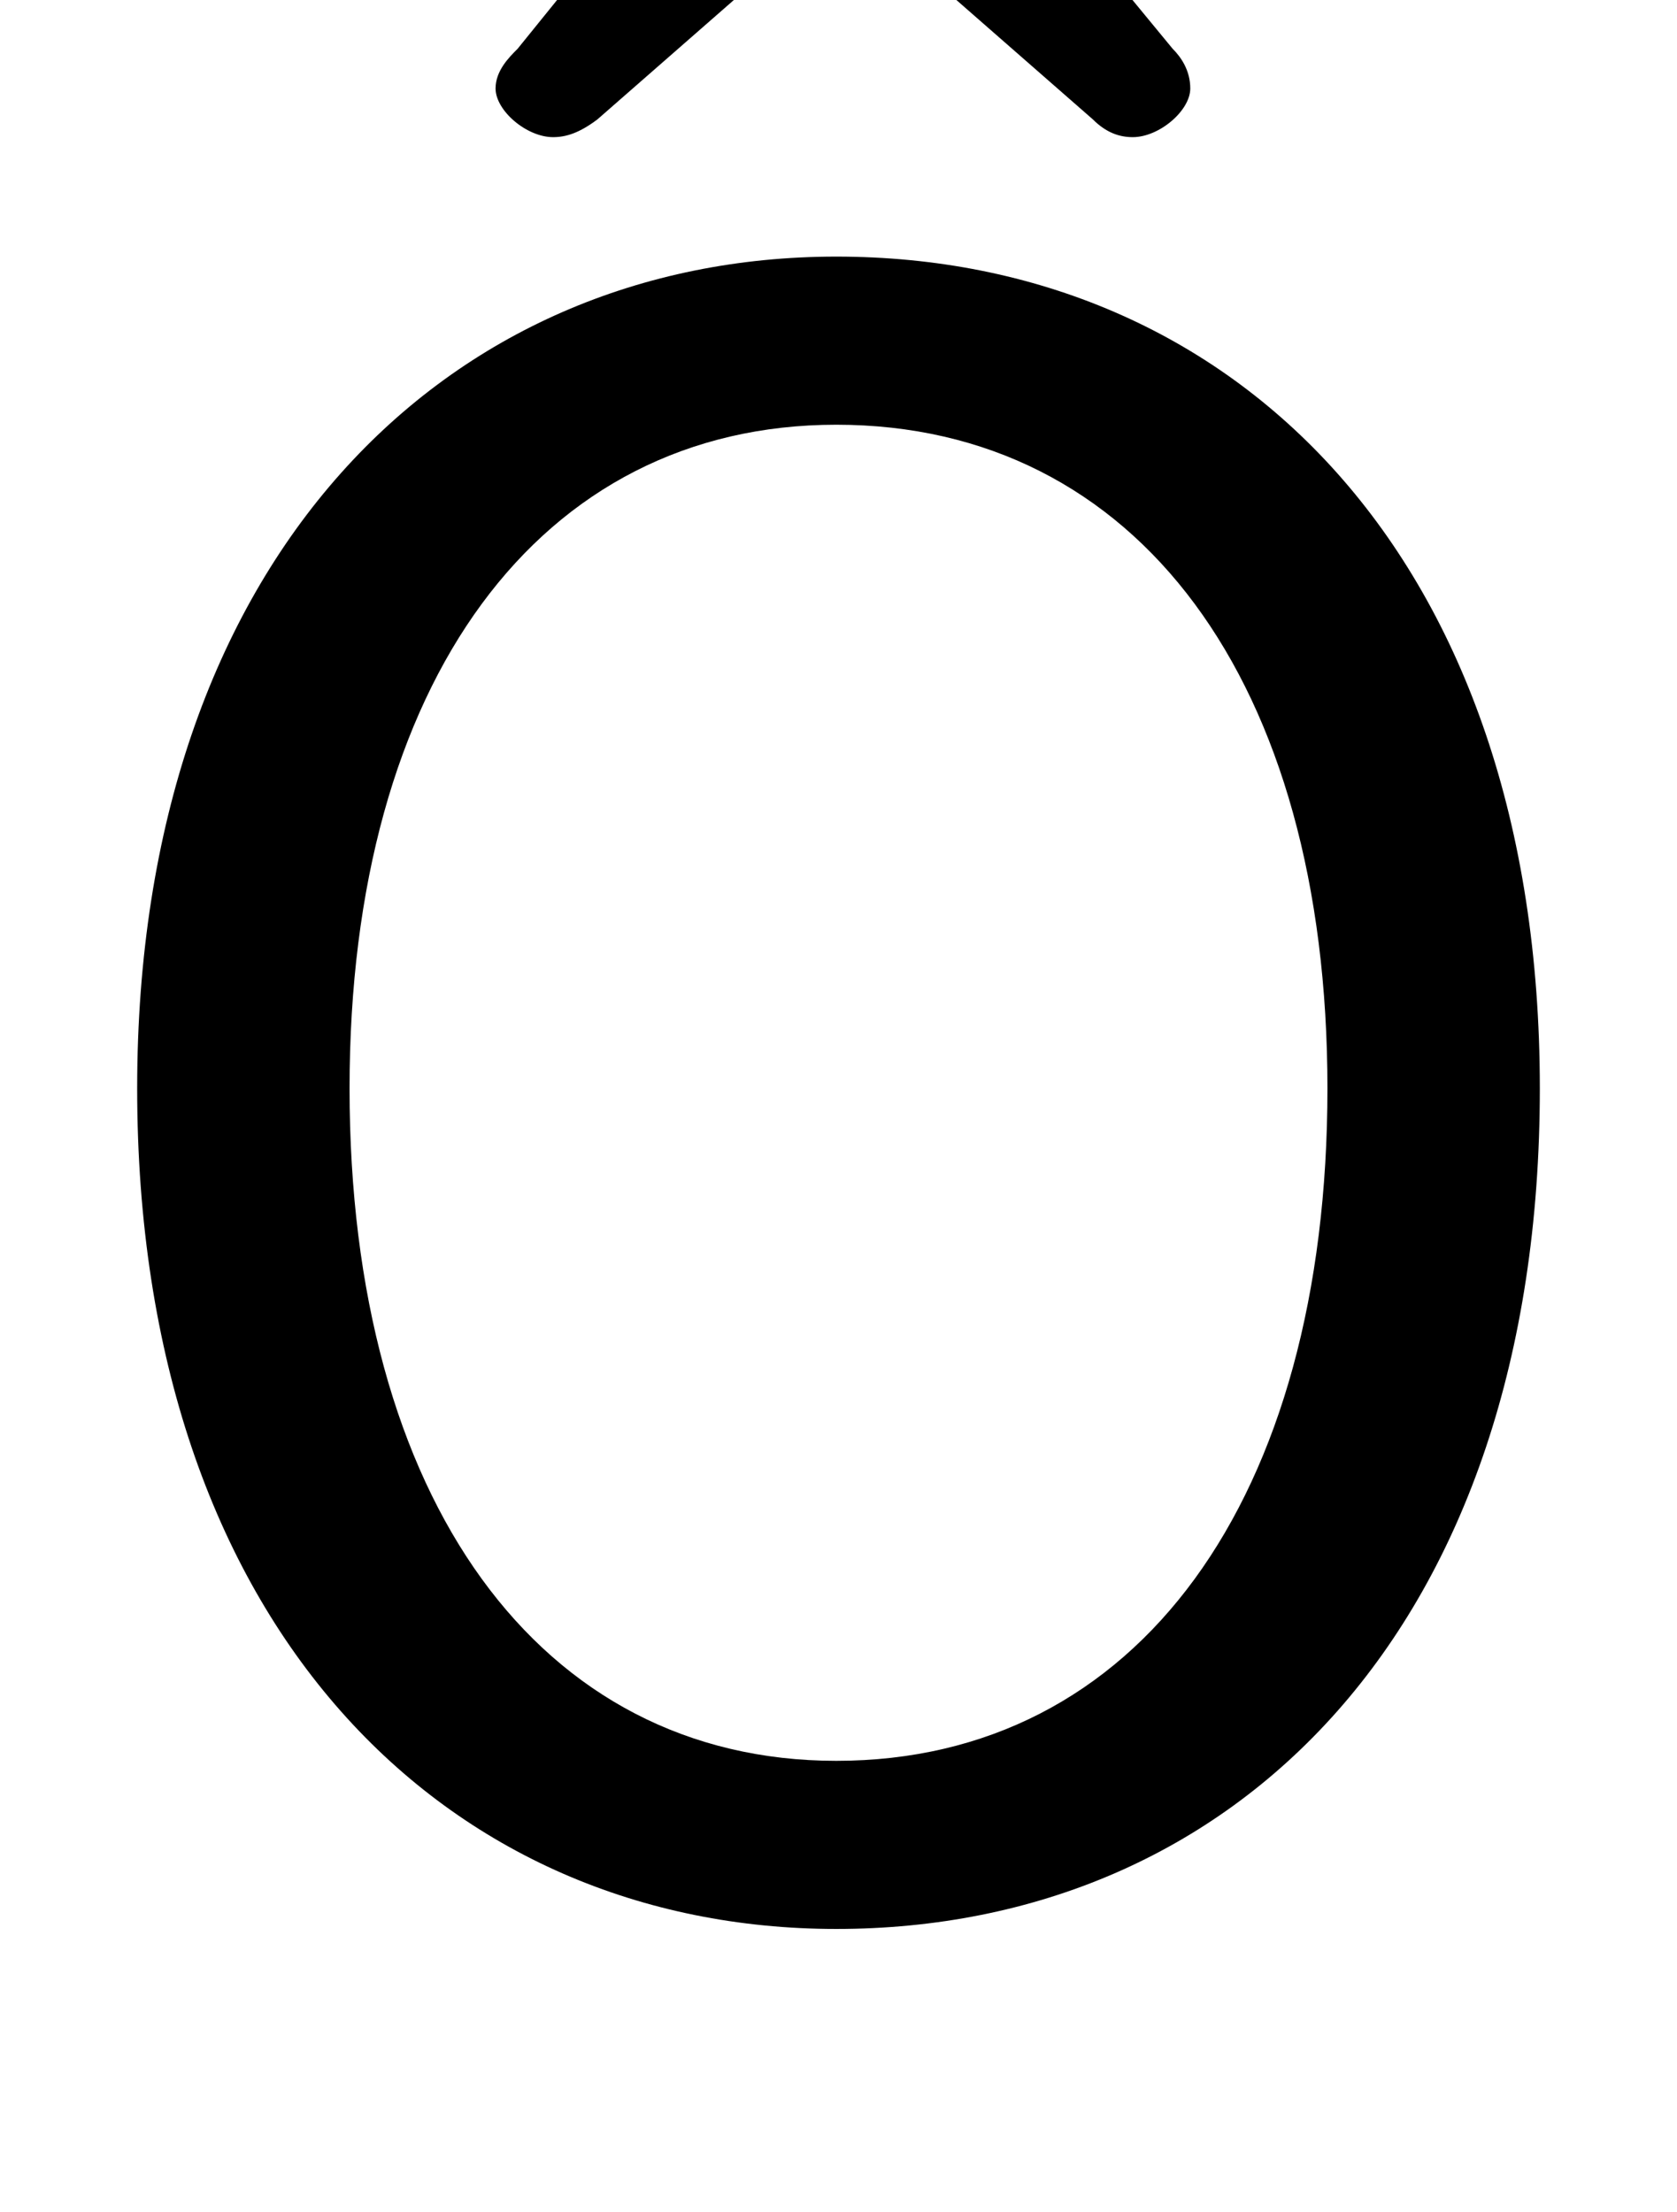 <svg xmlns="http://www.w3.org/2000/svg" viewBox="0 -44.0 37.9 50.0">
    <rect x="0" y="-44.0" width="37.9" height="50.0" fill="#808080" stroke="none"/>
    <g transform="scale(1, -1)">
        <!-- ボディの枠 -->
        <rect x="0" y="-6.0" width="37.9" height="50.0"
            stroke="white" fill="white"/>
        <!-- グリフ座標系の原点 -->
        <circle cx="0" cy="0" r="5" fill="white"/>
        <!-- グリフのアウトライン -->
        <g style="fill:black;stroke:#000000;stroke-width:0;stroke-linecap:round;stroke-linejoin:round;">
        <path d="M 18.9 0.4 C 27.9 0.4 34.8 7.2 34.8 19.4 C 34.8 31.4 27.9 38.2 18.9 38.2 C 10.1 38.2 3.1 31.4 3.1 19.4 C 3.1 7.2 10.1 0.4 18.9 0.4 Z M 18.9 4.2 C 12.2 4.2 7.9 10.1 7.9 19.4 C 7.9 28.6 12.2 34.4 18.9 34.4 C 25.7 34.4 30.0 28.6 30.0 19.4 C 30.0 10.1 25.7 4.2 18.9 4.2 Z M 11.7 42.9 C 11.5 42.7 11.2 42.4 11.2 42.0 C 11.2 41.5 11.9 40.9 12.5 40.9 C 12.8 40.9 13.1 41.0 13.5 41.3 L 19.1 46.2 L 24.7 41.3 C 25.0 41.0 25.3 40.9 25.6 40.9 C 26.2 40.9 26.9 41.5 26.9 42.0 C 26.9 42.4 26.7 42.7 26.5 42.9 L 20.9 49.7 C 20.5 50.2 19.9 50.5 19.1 50.5 C 18.2 50.5 17.7 50.2 17.2 49.7 Z"/>
    </g>
    </g>
</svg>
